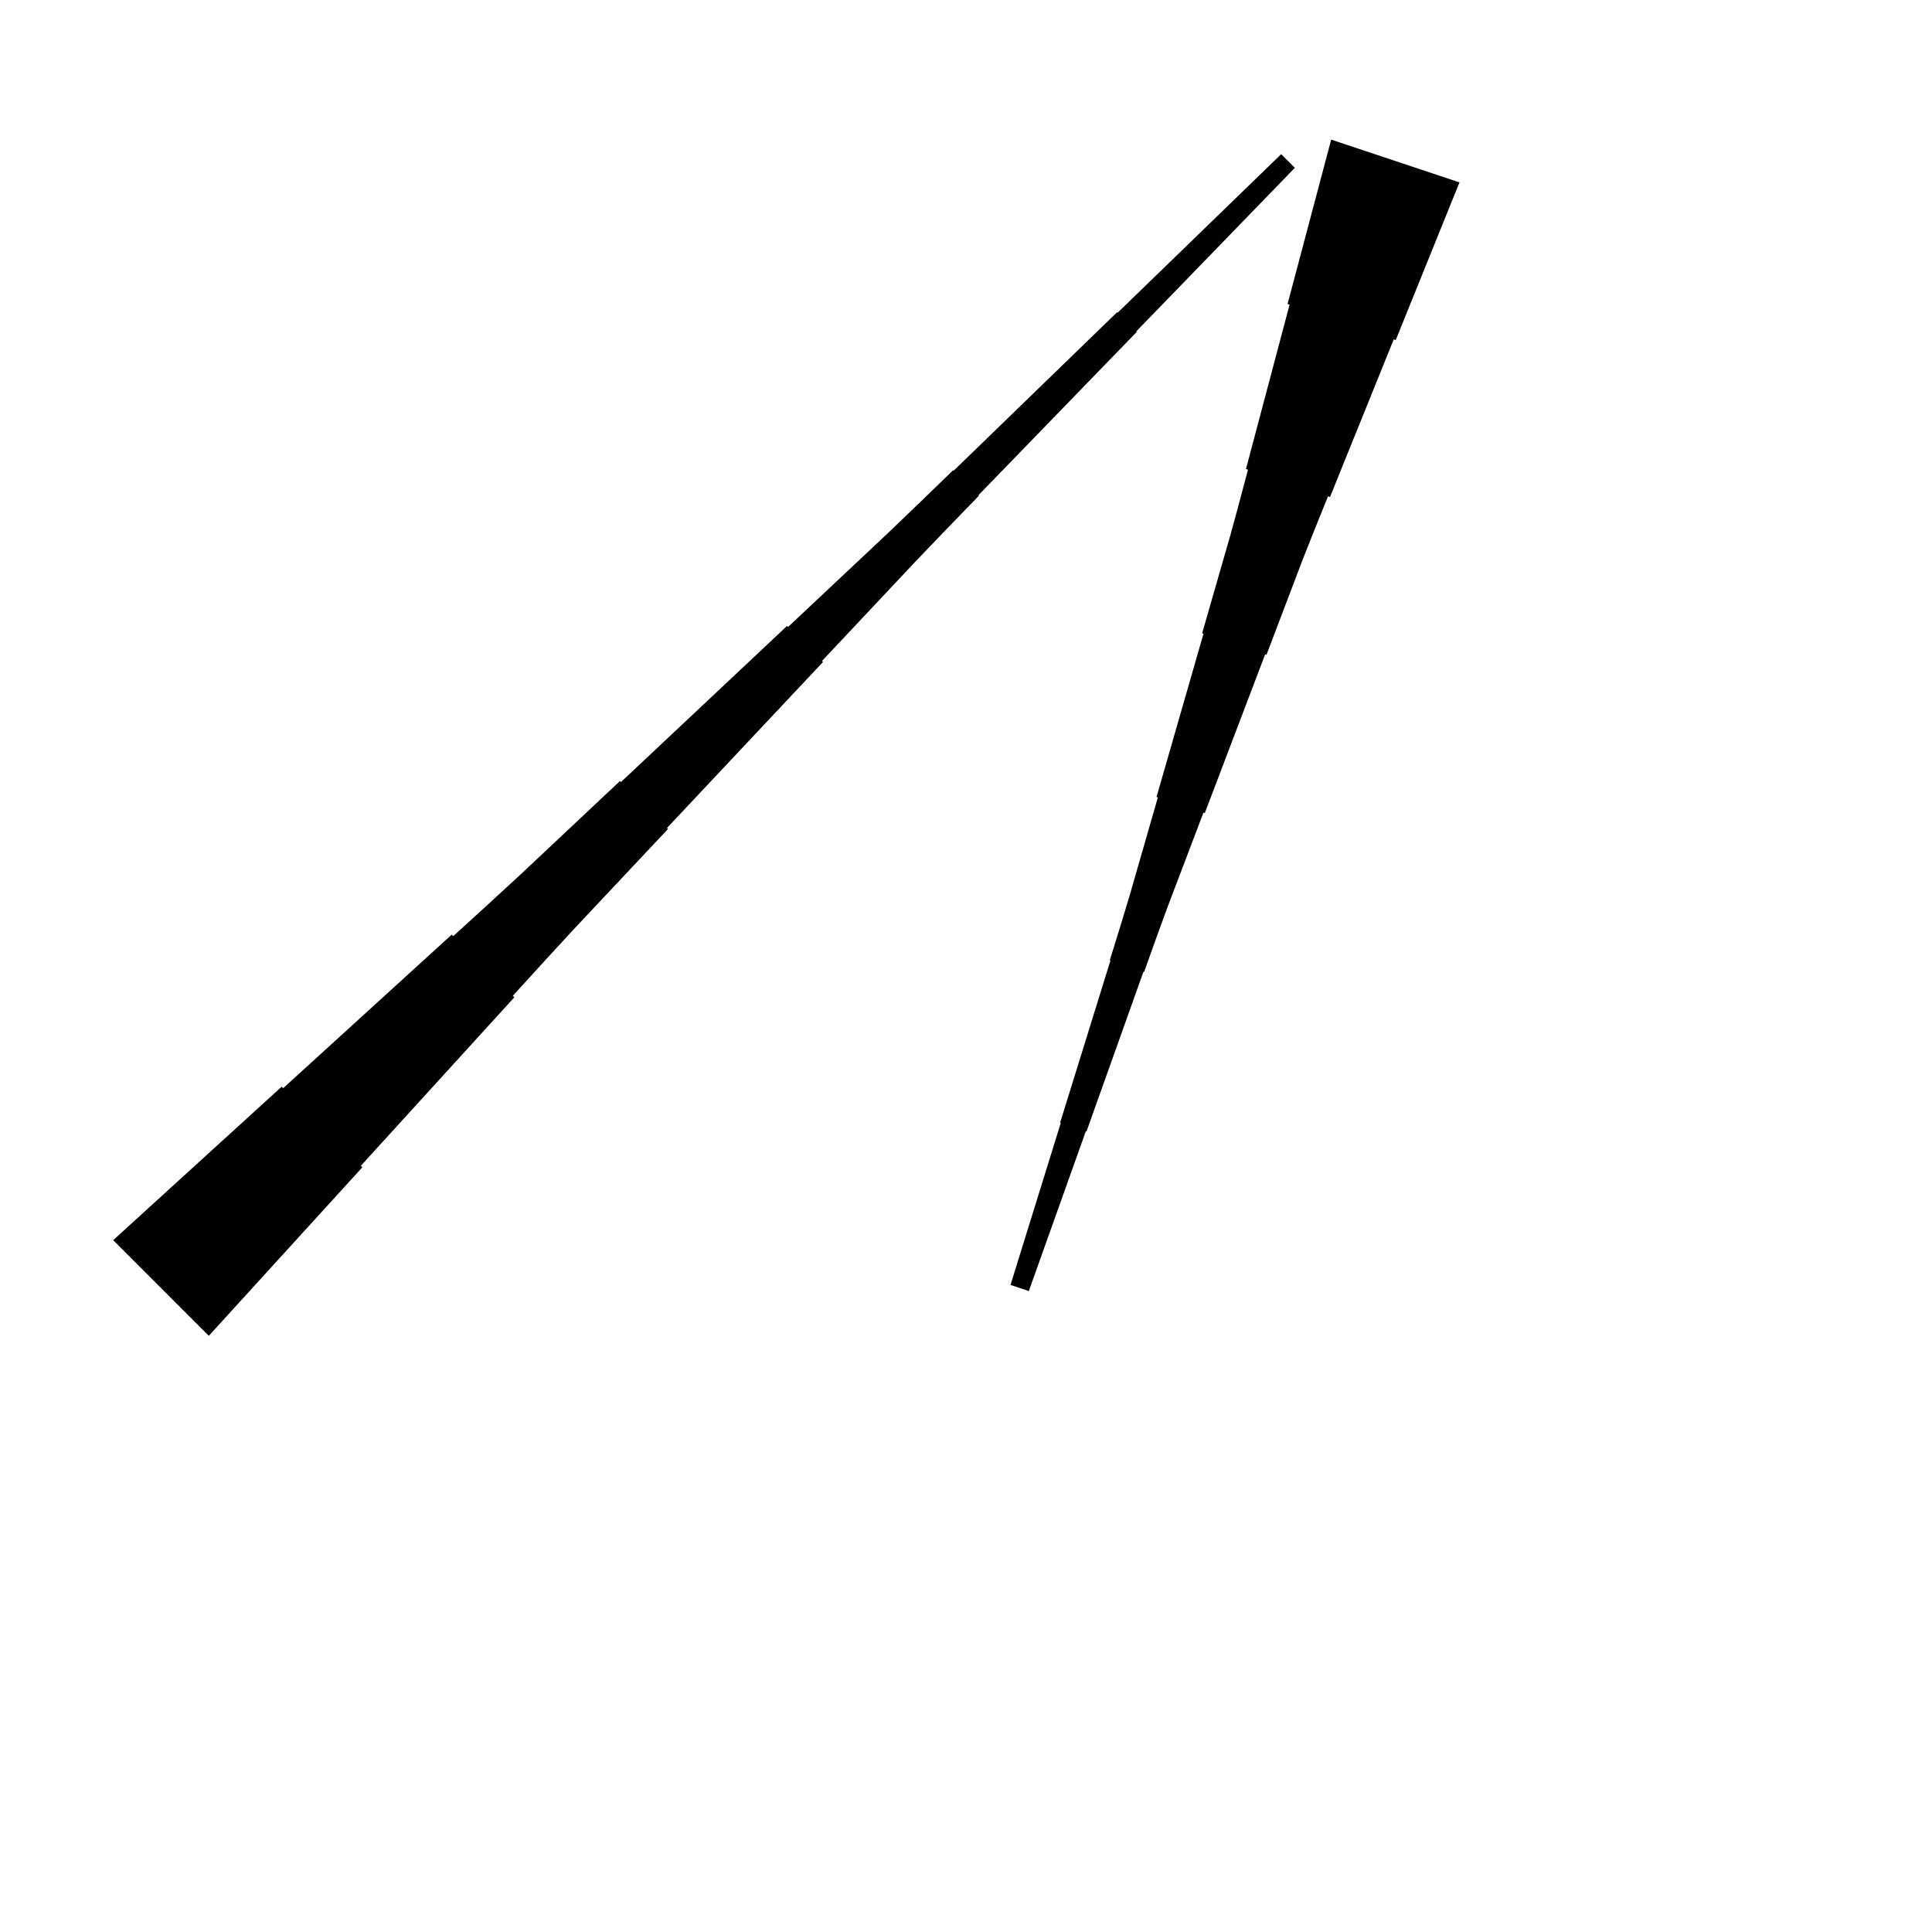 <?xml version="1.0" encoding="UTF-8"?>
<!-- Flat -->
<svg version="1.1" xmlns="http://www.w3.org/2000/svg" xmlns:xlink="http://www.w3.org/1999/xlink" width="283.465pt" height="283.465pt" viewBox="0 0 283.465 283.465">
<title>Untitled</title>
<polygon points="16.607 181.961 21.551 177.457 26.495 172.952 31.44 168.448 36.384 163.943 41.329 159.439 41.549 159.659 46.493 155.155 51.438 150.65 56.382 146.146 61.326 141.641 66.271 137.137 66.491 137.357 71.435 132.852 76.355 128.324 81.226 123.746 86.097 119.168 90.968 114.59 91.115 114.737 95.986 110.159 100.857 105.582 105.728 101.004 110.599 96.426 115.47 91.848 115.617 91.995 120.488 87.417 125.359 82.839 130.23 78.262 135.052 73.635 139.85 68.984 139.923 69.057 144.721 64.406 149.519 59.755 154.317 55.104 159.114 50.453 163.912 45.802 163.986 45.875 168.783 41.224 173.581 36.573 178.379 31.922 183.176 27.271 187.974 22.62 189.979 24.624 185.327 29.422 180.676 34.22 176.025 39.017 171.374 43.815 166.723 48.613 166.797 48.686 162.145 53.484 157.494 58.282 152.843 63.08 148.192 67.877 143.541 72.675 143.614 72.748 138.963 77.546 134.337 82.368 129.759 87.239 125.181 92.11 120.603 96.981 120.75 97.128 116.172 101.999 111.595 106.87 107.017 111.741 102.439 116.612 97.861 121.484 98.008 121.63 93.43 126.501 88.853 131.372 84.275 136.243 79.746 141.163 75.242 146.108 75.462 146.328 70.957 151.272 66.453 156.216 61.948 161.161 57.444 166.105 52.94 171.05 53.16 171.27 48.655 176.214 44.151 181.159 39.646 186.103 35.142 191.047 30.637 195.992" fill="rgba(0,0,0,1)" />
<polygon points="214.137 26.759 212.267 31.385 210.397 36.011 208.527 40.638 206.657 45.264 204.787 49.889 204.492 49.791 202.622 54.417 200.752 59.043 198.882 63.669 197.012 68.295 195.142 72.921 194.847 72.823 192.977 77.449 191.139 82.086 189.368 86.745 187.596 91.403 185.825 96.062 185.628 95.997 183.857 100.656 182.085 105.314 180.313 109.973 178.542 114.632 176.77 119.291 176.573 119.225 174.802 123.884 173.03 128.543 171.259 133.202 169.553 137.882 167.88 142.574 167.781 142.541 166.108 147.233 164.435 151.924 162.762 156.616 161.088 161.308 159.415 165.999 159.317 165.966 157.644 170.658 155.97 175.35 154.297 180.041 152.624 184.733 150.951 189.425 148.262 188.528 149.738 183.771 151.214 179.014 152.691 174.257 154.167 169.499 155.644 164.742 155.545 164.709 157.022 159.952 158.498 155.195 159.975 150.438 161.451 145.68 162.928 140.923 162.829 140.891 164.305 136.133 165.749 131.365 167.127 126.575 168.505 121.785 169.883 116.995 169.686 116.93 171.065 112.14 172.443 107.35 173.821 102.56 175.199 97.77 176.577 92.98 176.38 92.914 177.758 88.124 179.136 83.334 180.514 78.544 181.826 73.732 183.106 68.909 182.811 68.811 184.091 63.988 185.37 59.165 186.65 54.343 187.929 49.52 189.209 44.697 188.914 44.599 190.194 39.776 191.473 34.953 192.753 30.13 194.033 25.308 195.312 20.485" fill="rgba(0,0,0,1)" />
</svg>